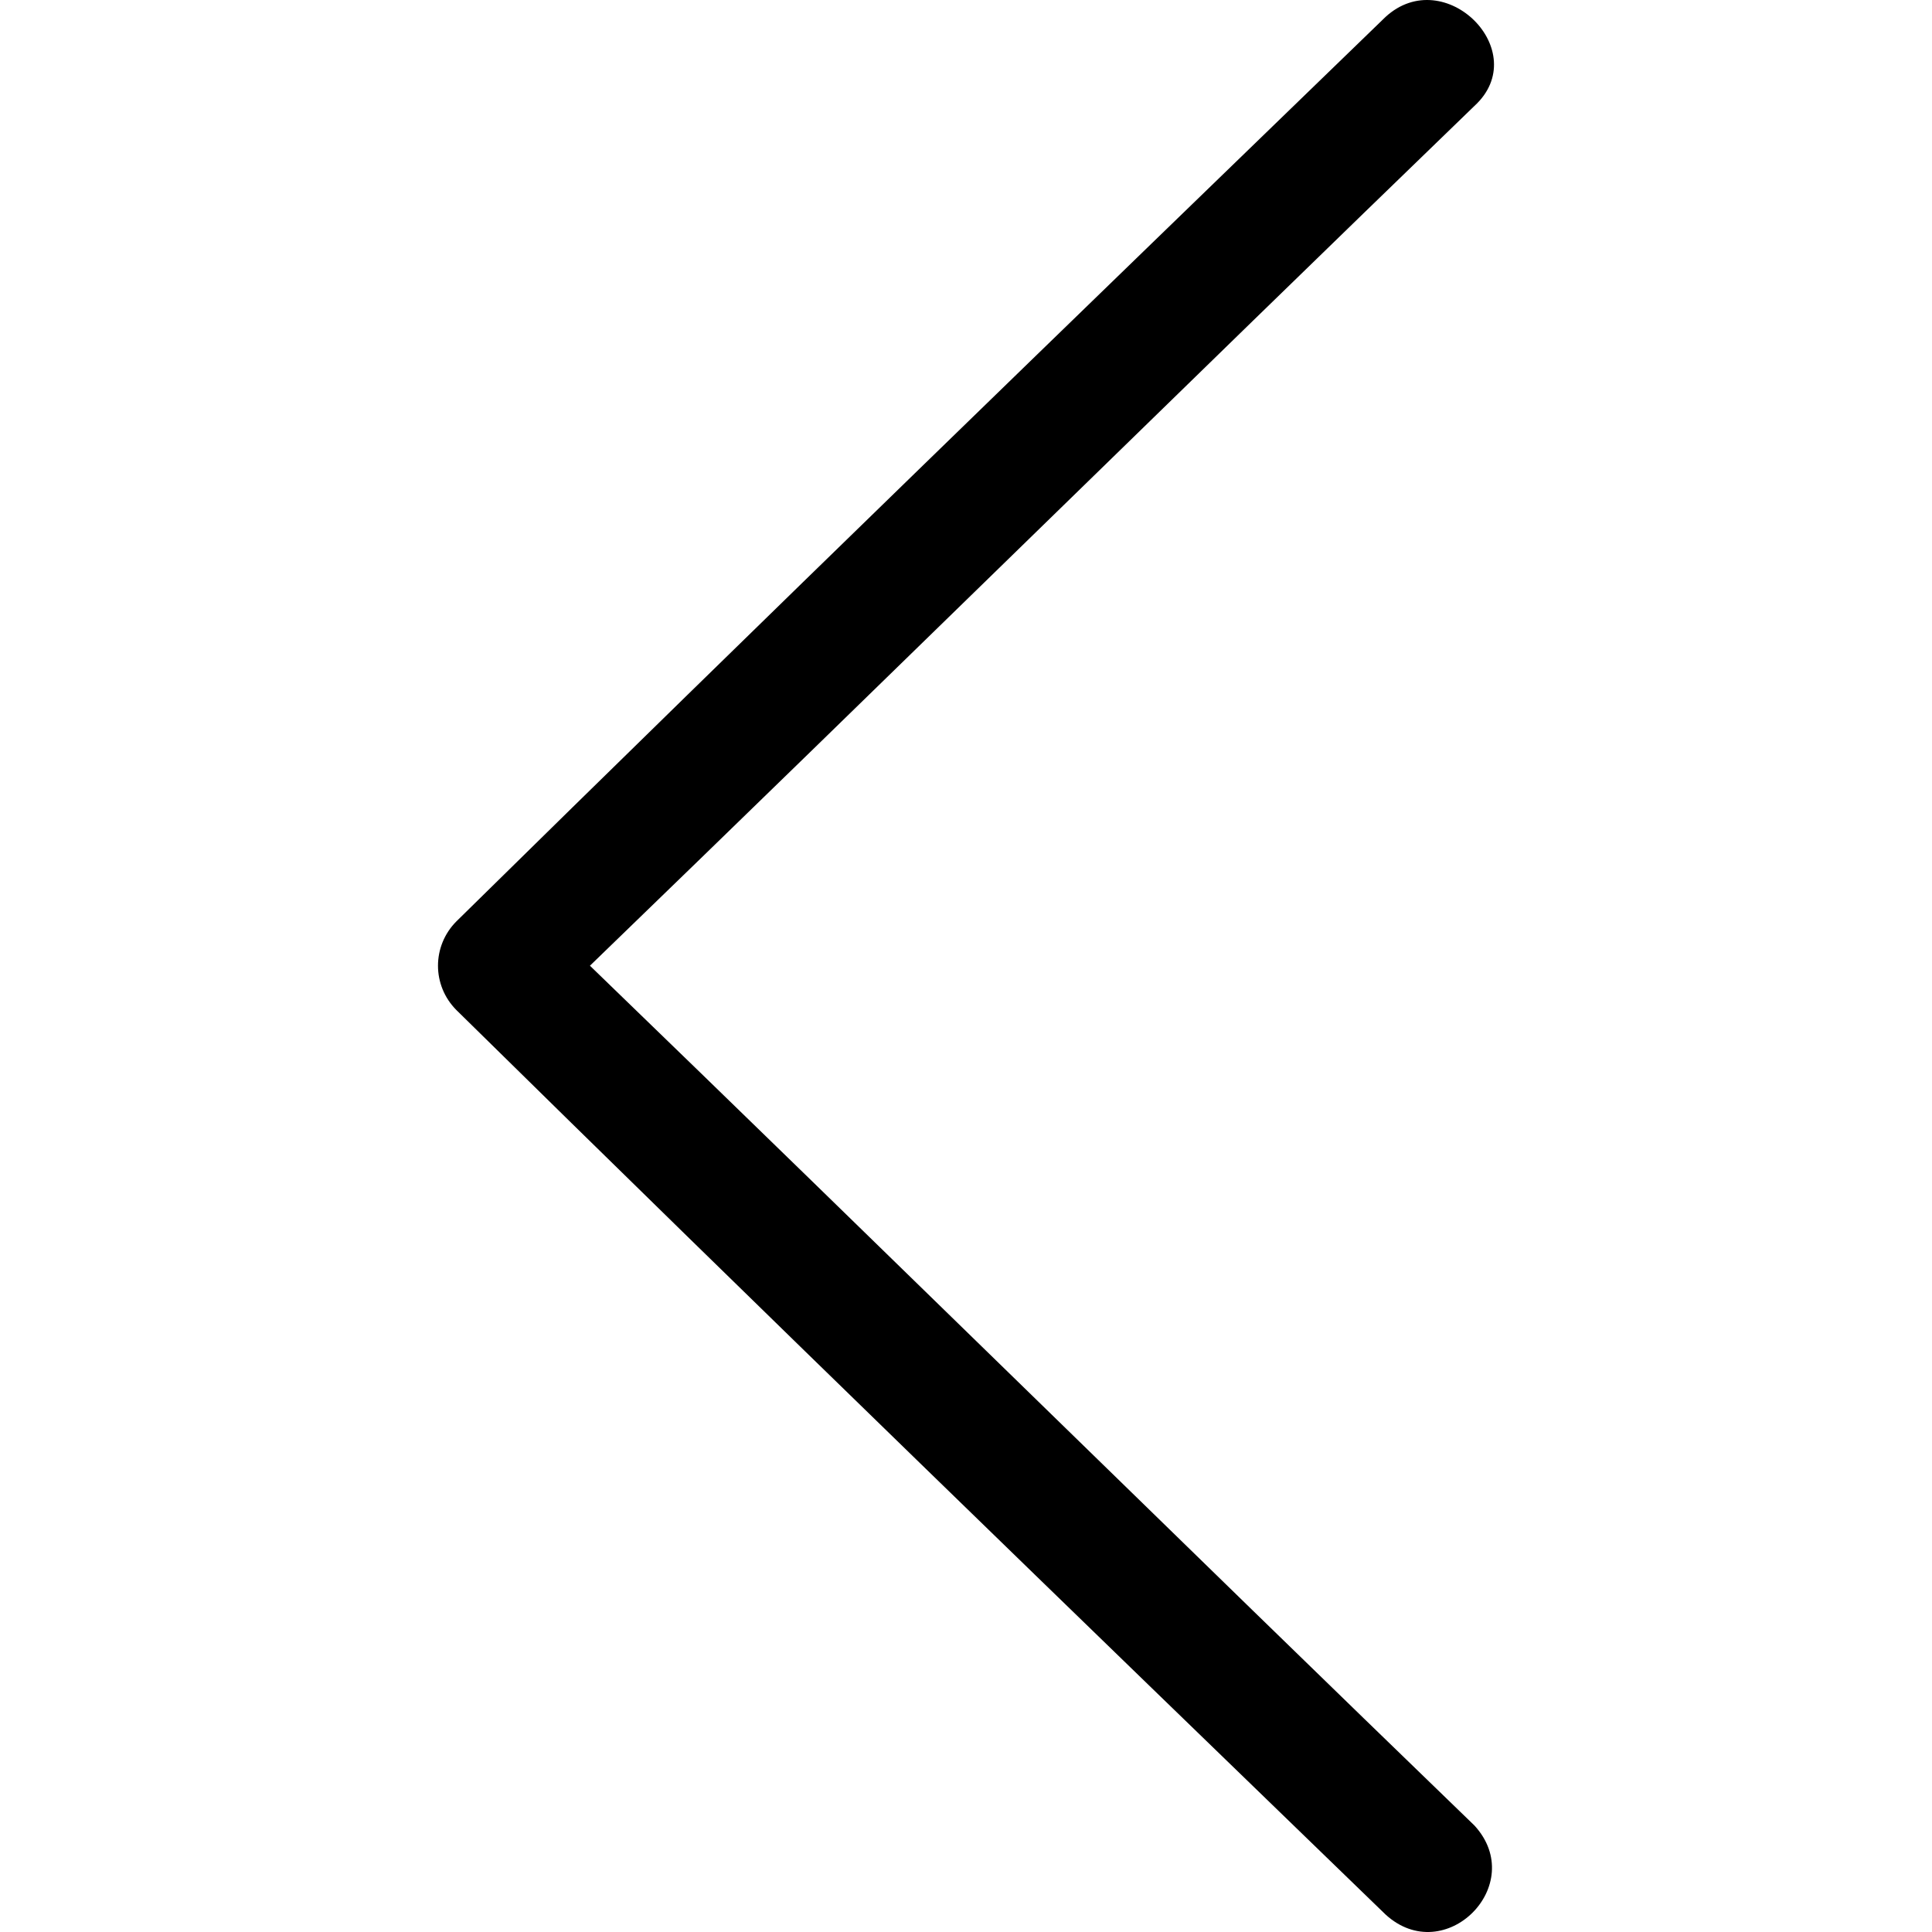 <?xml version="1.0" encoding="iso-8859-1"?>
<!-- Generator: Adobe Illustrator 19.1.0, SVG Export Plug-In . SVG Version: 6.00 Build 0)  -->
<svg version="1.1" id="Capa_1" xmlns="http://www.w3.org/2000/svg" xmlns:xlink="http://www.w3.org/1999/xlink" x="0px" y="0px"
	 viewBox="0 0 377.406 377.406" style="enable-background:new 0 0 377.406 377.406;" xml:space="preserve">
<g>
	<path d="M270.652,373.981c11.583,10.618,27.993-5.792,17.375-17.375C230.11,300.62,173.159,244.633,115.242,188.647
		C173.159,132.661,230.11,76.675,288.027,20.688c11.583-10.618-5.792-27.993-17.375-17.375
		C209.839,62.195,149.027,121.078,89.179,179.96c-4.826,4.826-4.826,12.549,0,17.375
		C149.027,256.217,209.839,315.099,270.652,373.981z"/>
	<g>
	</g>
	<g>
	</g>
	<g>
	</g>
	<g>
	</g>
	<g>
	</g>
	<g>
	</g>
	<g>
	</g>
	<g>
	</g>
	<g>
	</g>
	<g>
	</g>
	<g>
	</g>
	<g>
	</g>
	<g>
	</g>
	<g>
	</g>
	<g>
	</g>
</g>
<g>
</g>
<g>
</g>
<g>
</g>
<g>
</g>
<g>
</g>
<g>
</g>
<g>
</g>
<g>
</g>
<g>
</g>
<g>
</g>
<g>
</g>
<g>
</g>
<g>
</g>
<g>
</g>
<g>
</g>
</svg>
